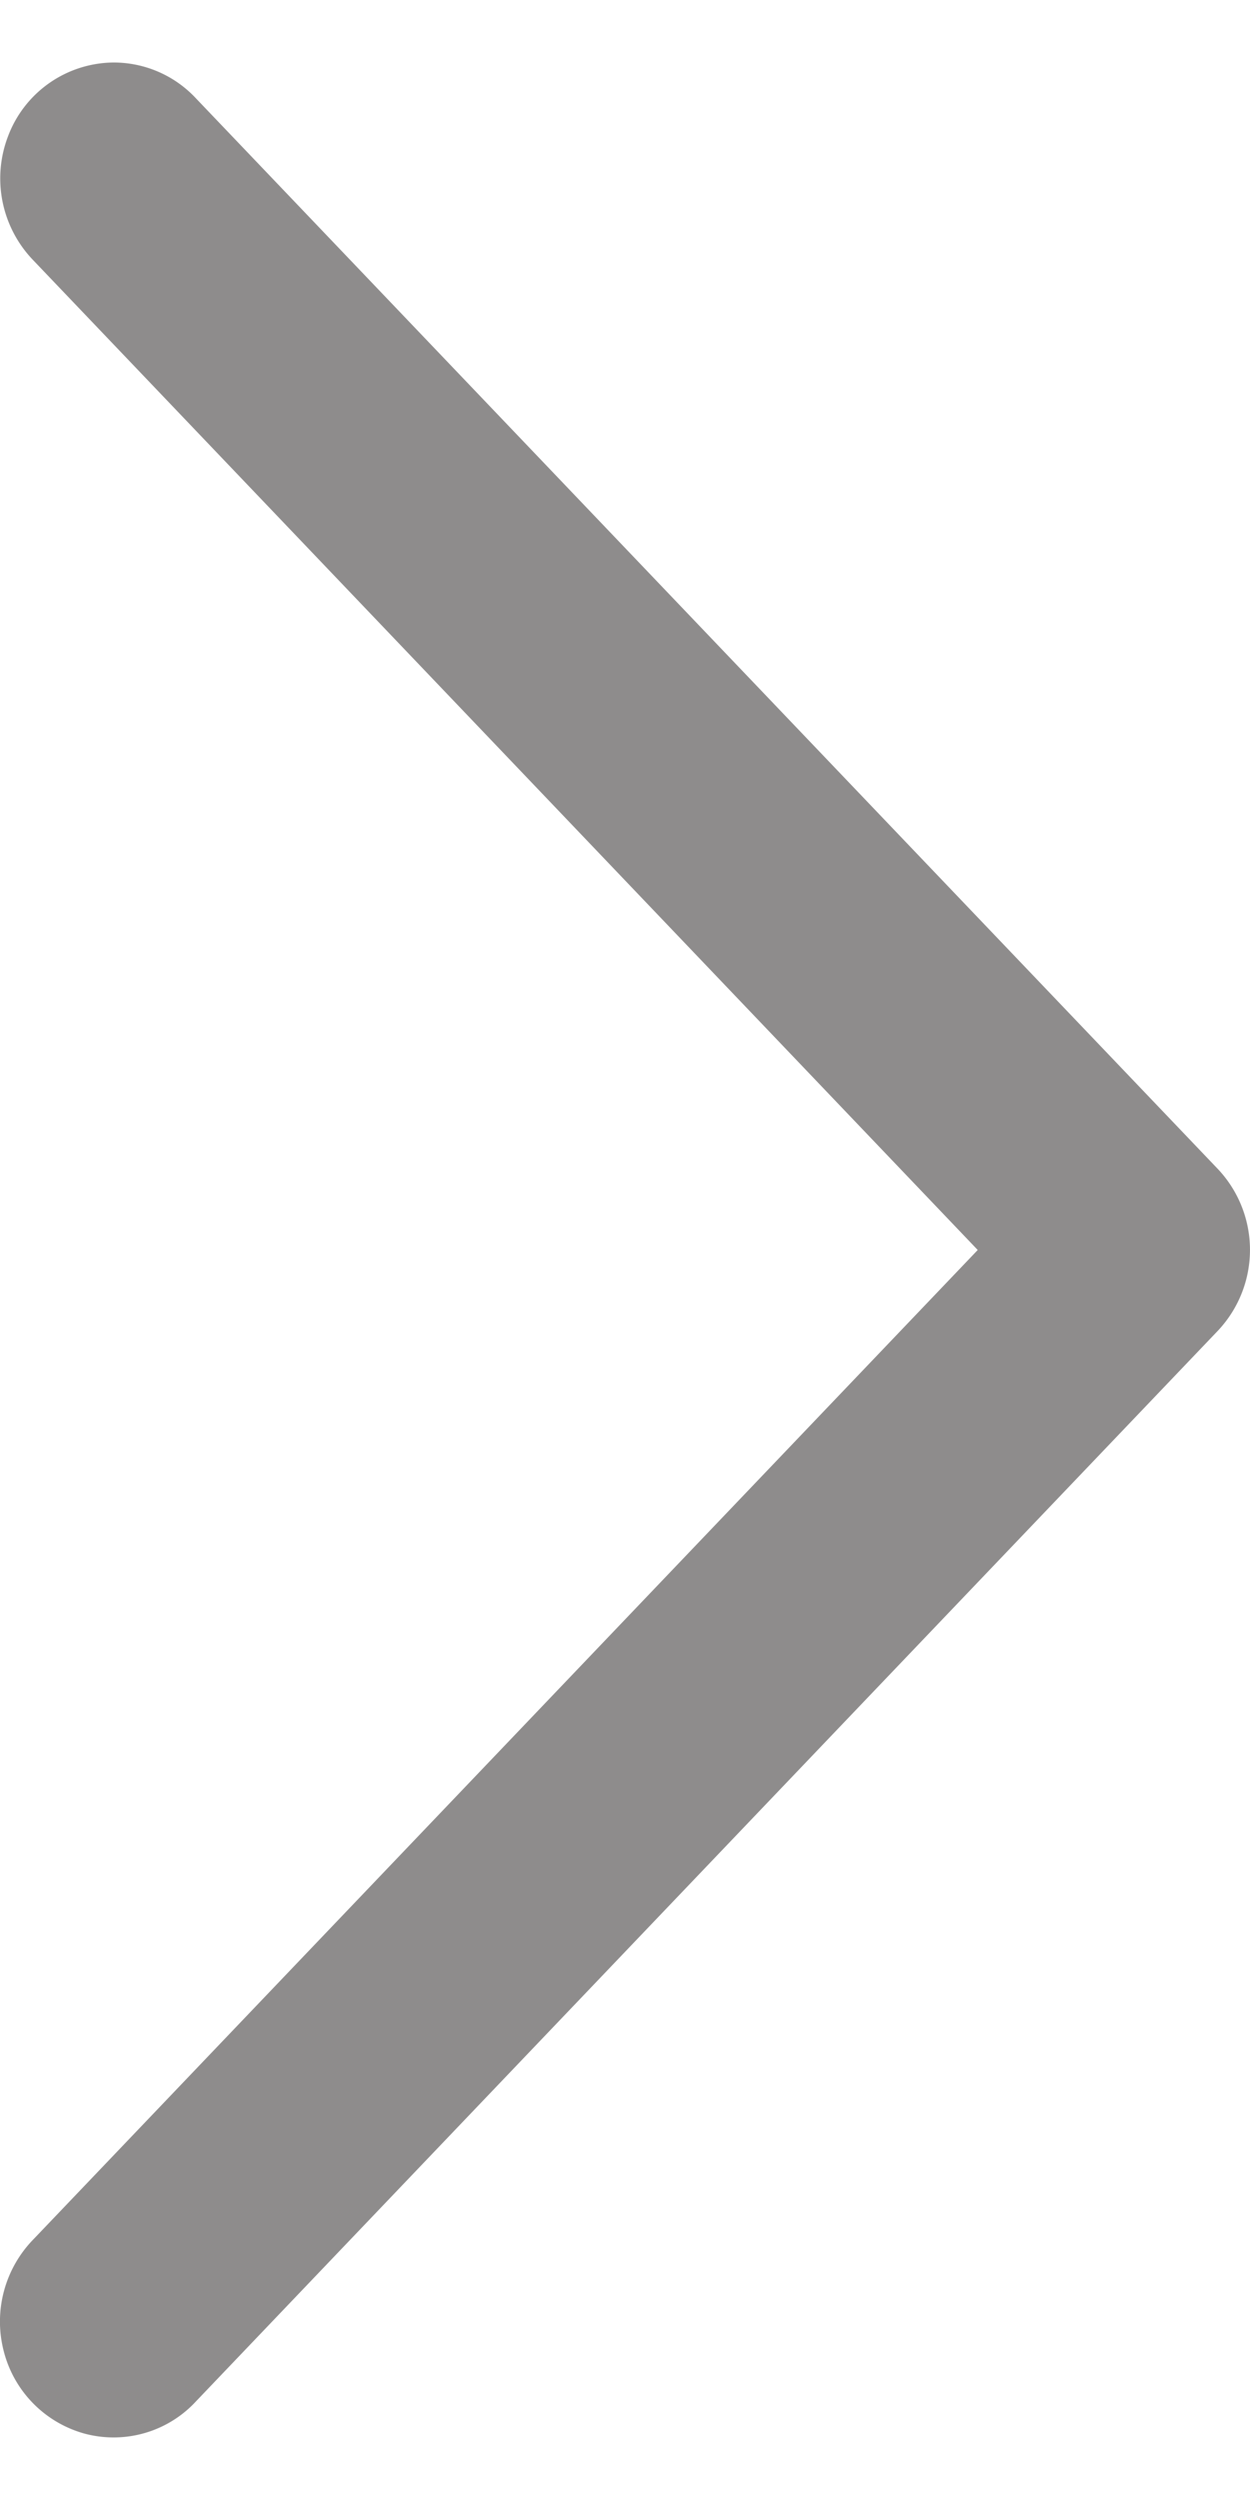 <svg xmlns="http://www.w3.org/2000/svg" width="10" height="20" viewBox="0 0 10 20">
    <g fill="none" fill-rule="evenodd">
        <path d="M14 1H-4v18h18z"/>
        <path fill="#9B9999" fill-rule="nonzero" stroke="#8E8C8C" d="M.91 1a.41.41 0 0 0-.378.267.443.443 0 0 0 .094.468L8.513 10 .626 18.263a.442.442 0 0 0-.113.417.42.42 0 0 0 .293.306.397.397 0 0 0 .398-.118l8.176-8.566a.443.443 0 0 0 0-.606L1.204 1.13A.4.4 0 0 0 .91 1z"/>
    </g>
</svg>
